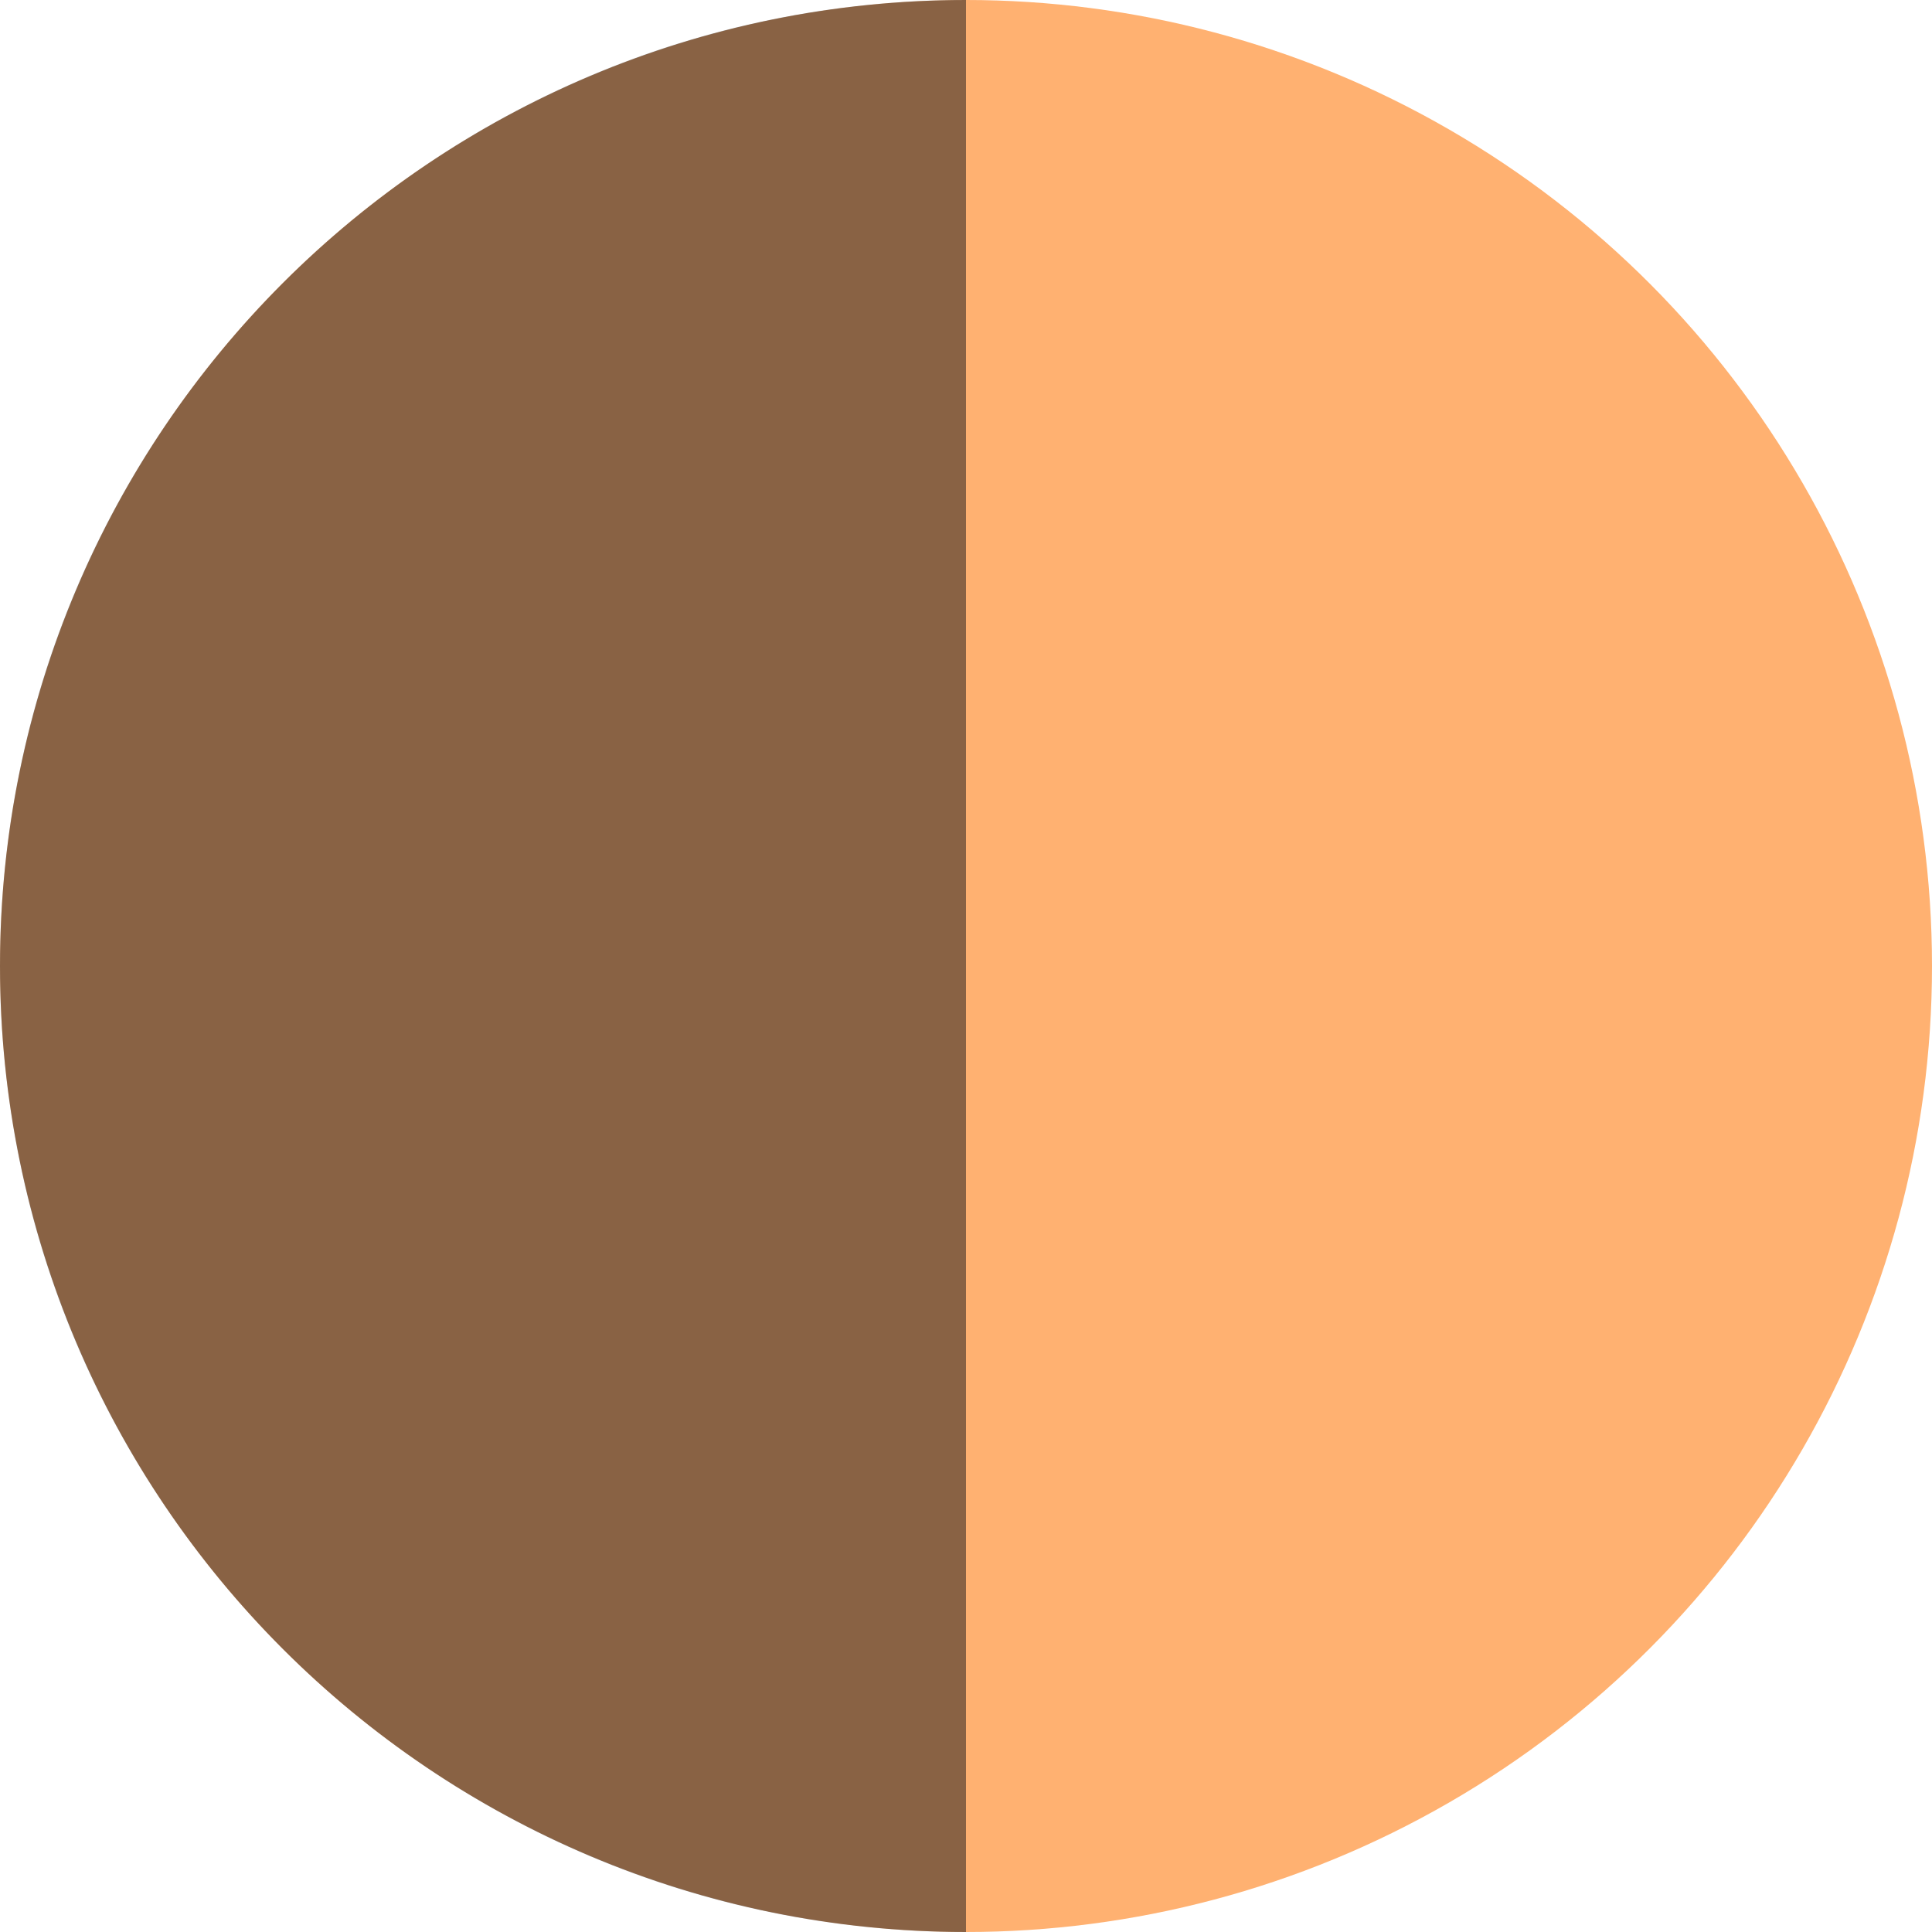 <svg width="24" height="24" viewBox="0 0 24 24" fill="none" xmlns="http://www.w3.org/2000/svg">
<g clip-path="url(#clip0_1_465)">
<circle cx="12" cy="12" r="12" fill="#FFB171"/>
<path opacity="0.5" d="M0 12C0 18.627 5.373 24 12 24V0C5.373 0 0 5.373 0 12Z" fill="#141418"/>
</g>
<defs>
<clipPath id="clip0_1_465">
<rect width="24" height="24" fill="white"/>
</clipPath>
</defs>
</svg>
